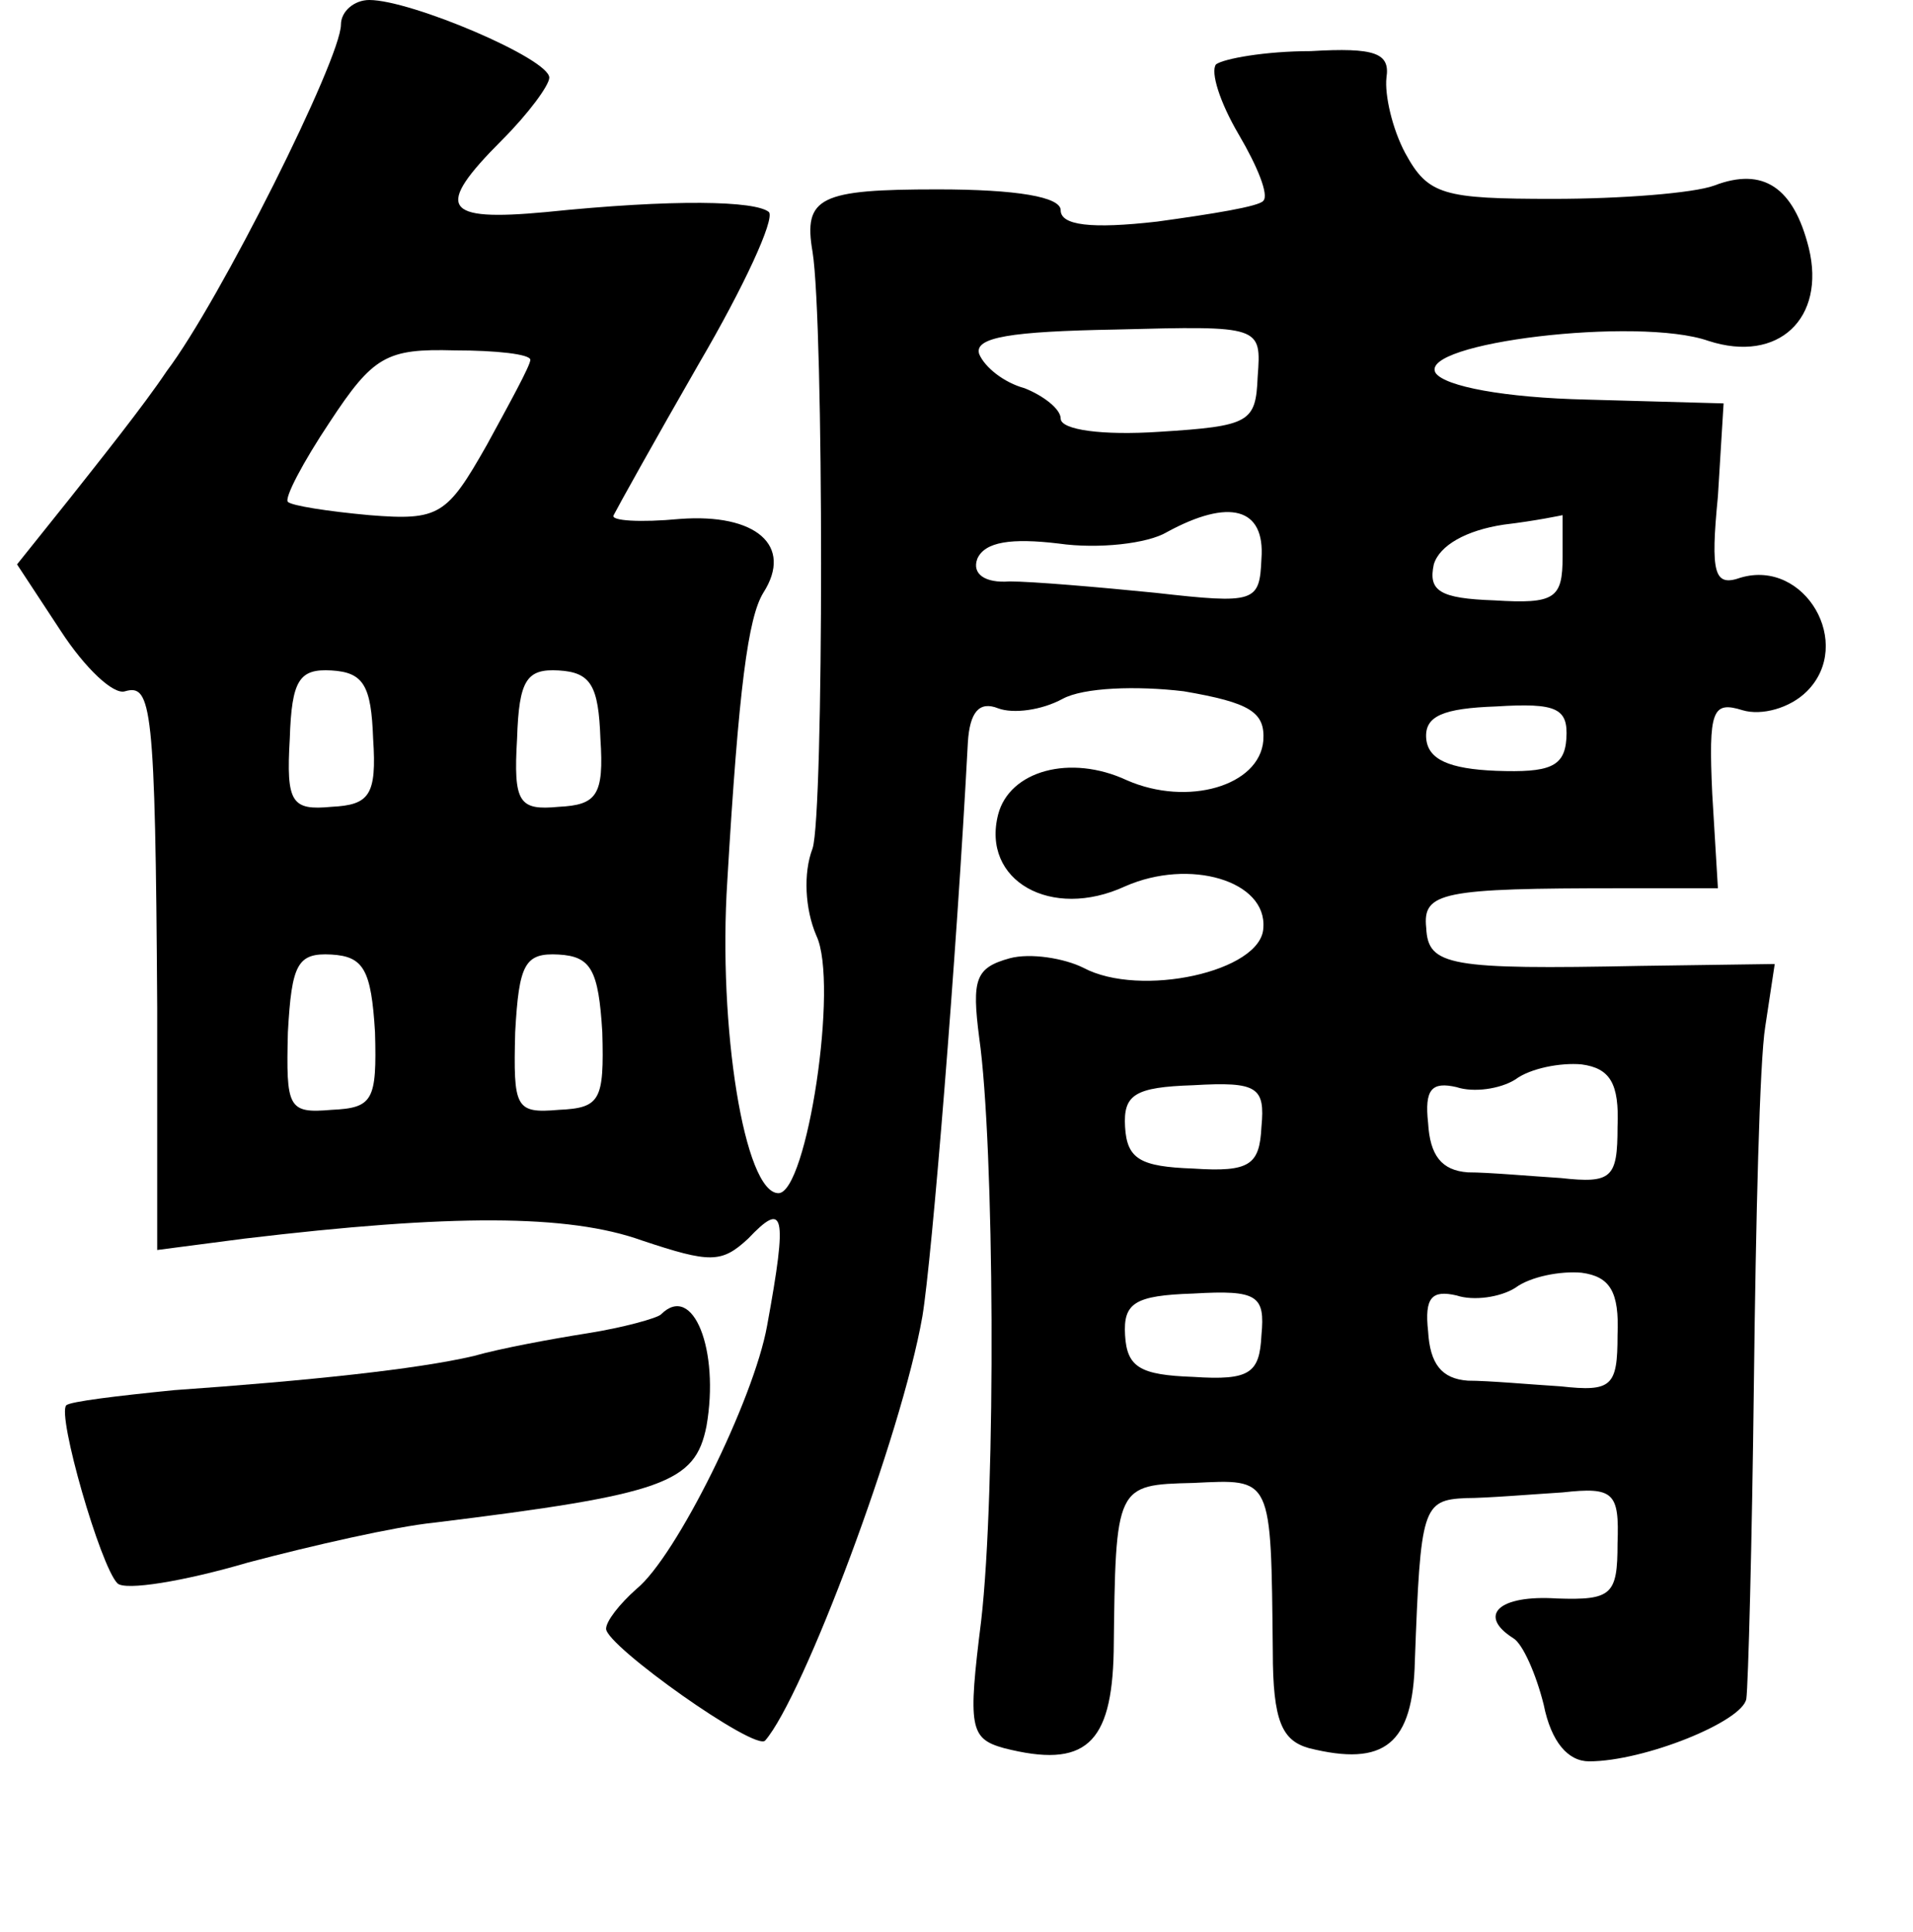 <?xml version="1.0" standalone="no"?>
<!DOCTYPE svg PUBLIC "-//W3C//DTD SVG 20010904//EN"
 "http://www.w3.org/TR/2001/REC-SVG-20010904/DTD/svg10.dtd">
<svg version="1.0" xmlns="http://www.w3.org/2000/svg"
 width="101pt" height="102pt" viewBox="0 0 101 102"
 preserveAspectRatio="xMidYMid meet">
<g transform="translate(0,102) scale(0.1,-0.1)"
fill="#000000" stroke="none">
<path d="M180 1007 c0 -18 -64 -146 -92 -183 -12 -18 -36 -48 -51 -67 l-28
-35 23 -35 c13 -20 28 -34 34 -32 14 4 16 -7 17 -167 l0 -128 46 6 c109 13
171 13 210 -1 36 -12 42 -12 56 1 19 20 21 14 10 -46 -7 -39 -48 -122 -69
-139 -9 -8 -16 -17 -16 -21 0 -9 79 -65 84 -59 20 23 72 161 83 224 5 30 18
189 24 303 1 16 6 22 16 18 8 -3 23 -1 34 5 11 6 39 7 64 4 35 -6 43 -11 42
-26 -2 -24 -40 -35 -72 -21 -30 14 -62 5 -68 -18 -9 -35 28 -56 67 -38 34 15
75 3 73 -22 -1 -23 -65 -37 -95 -21 -10 5 -28 8 -39 5 -18 -5 -20 -11 -16 -42
8 -56 9 -239 1 -308 -7 -56 -6 -62 12 -67 43 -11 57 2 58 51 1 88 1 88 42 89
42 2 41 4 42 -89 0 -37 5 -47 19 -51 40 -10 55 2 56 46 3 81 4 85 27 86 11 0
35 2 51 3 27 3 30 0 29 -27 0 -27 -3 -30 -32 -29 -31 2 -42 -9 -23 -21 5 -3
12 -19 16 -35 4 -20 13 -30 24 -30 29 0 81 21 83 33 1 7 3 82 4 167 1 85 3
170 6 188 l5 33 -71 -1 c-101 -2 -112 0 -113 20 -2 19 8 21 103 21 l51 0 -3
50 c-2 44 0 49 16 44 10 -3 25 1 34 10 25 25 -1 70 -35 60 -14 -5 -16 2 -12
43 l3 49 -72 2 c-44 1 -75 7 -80 14 -10 16 107 30 144 17 37 -12 62 12 53 49
-8 32 -24 43 -50 33 -11 -4 -49 -7 -85 -7 -58 0 -66 2 -78 24 -7 13 -11 31
-10 40 2 13 -6 16 -40 14 -24 0 -46 -4 -50 -7 -3 -4 2 -20 12 -37 10 -17 16
-32 13 -35 -2 -3 -27 -7 -56 -11 -35 -4 -51 -2 -51 6 0 7 -23 11 -65 11 -62 0
-71 -4 -66 -33 6 -37 6 -297 0 -315 -5 -13 -4 -32 2 -46 12 -25 -5 -136 -20
-136 -18 0 -32 88 -27 165 6 102 11 139 19 152 16 25 -4 42 -44 39 -21 -2 -37
-1 -35 2 2 4 22 40 45 80 24 41 40 76 37 80 -7 6 -50 7 -118 0 -54 -5 -59 2
-23 38 14 14 25 29 25 33 0 10 -73 41 -95 41 -8 0 -15 -6 -15 -13z m484 -186
c-1 -24 -4 -26 -52 -29 -30 -2 -52 1 -52 7 0 5 -9 12 -19 16 -11 3 -21 11 -24
18 -3 9 17 12 72 13 77 2 77 2 75 -25z m-384 9 c0 -3 -11 -23 -23 -45 -21 -37
-25 -40 -62 -37 -22 2 -41 5 -43 7 -2 2 8 21 22 42 23 35 30 39 66 38 22 0 40
-2 40 -5z m386 -105 c-1 -23 -3 -24 -56 -18 -30 3 -65 6 -77 6 -13 -1 -20 4
-17 12 4 9 18 11 43 8 21 -3 47 0 57 6 33 18 52 13 50 -14z m159 1 c0 -22 -4
-25 -36 -23 -29 1 -35 5 -32 19 3 10 17 18 37 21 17 2 31 5 31 5 0 1 0 -9 0
-22z m-628 -96 c2 -30 -2 -35 -22 -36 -21 -2 -24 2 -22 36 1 31 5 37 22 36 17
-1 21 -8 22 -36z m120 0 c2 -30 -2 -35 -22 -36 -21 -2 -24 2 -22 36 1 31 5 37
22 36 17 -1 21 -8 22 -36z m510 0 c-1 -15 -9 -18 -37 -17 -25 1 -36 6 -37 17
-1 12 9 16 37 17 32 2 38 -1 37 -17z m-629 -155 c1 -36 -1 -40 -23 -41 -23 -2
-24 1 -23 41 2 36 5 42 23 41 17 -1 21 -8 23 -41z m120 0 c1 -36 -1 -40 -23
-41 -23 -2 -24 1 -23 41 2 36 5 42 23 41 17 -1 21 -8 23 -41z m536 -50 c0 -27
-3 -30 -30 -27 -16 1 -38 3 -49 3 -14 1 -20 9 -21 26 -2 18 2 22 15 19 9 -3
23 -1 31 4 8 6 24 9 35 8 15 -2 20 -10 19 -33z m-188 0 c-1 -20 -6 -24 -36
-22 -28 1 -35 5 -36 22 -1 17 5 21 36 22 34 2 38 -1 36 -22z m188 -110 c0 -27
-3 -30 -30 -27 -16 1 -38 3 -49 3 -14 1 -20 9 -21 26 -2 18 2 22 15 19 9 -3
23 -1 31 4 8 6 24 9 35 8 15 -2 20 -10 19 -33z m-188 0 c-1 -20 -6 -24 -36
-22 -28 1 -35 5 -36 22 -1 17 5 21 36 22 34 2 38 -1 36 -22z"/>
<path d="M349 326 c-2 -2 -20 -7 -39 -10 -19 -3 -46 -8 -60 -12 -30 -7 -87
-13 -158 -18 -30 -3 -55 -6 -57 -8 -5 -5 18 -85 27 -94 4 -4 35 1 69 11 34 9
78 19 98 21 122 15 138 21 144 51 7 40 -7 76 -24 59z"/>
</g>
</svg>
